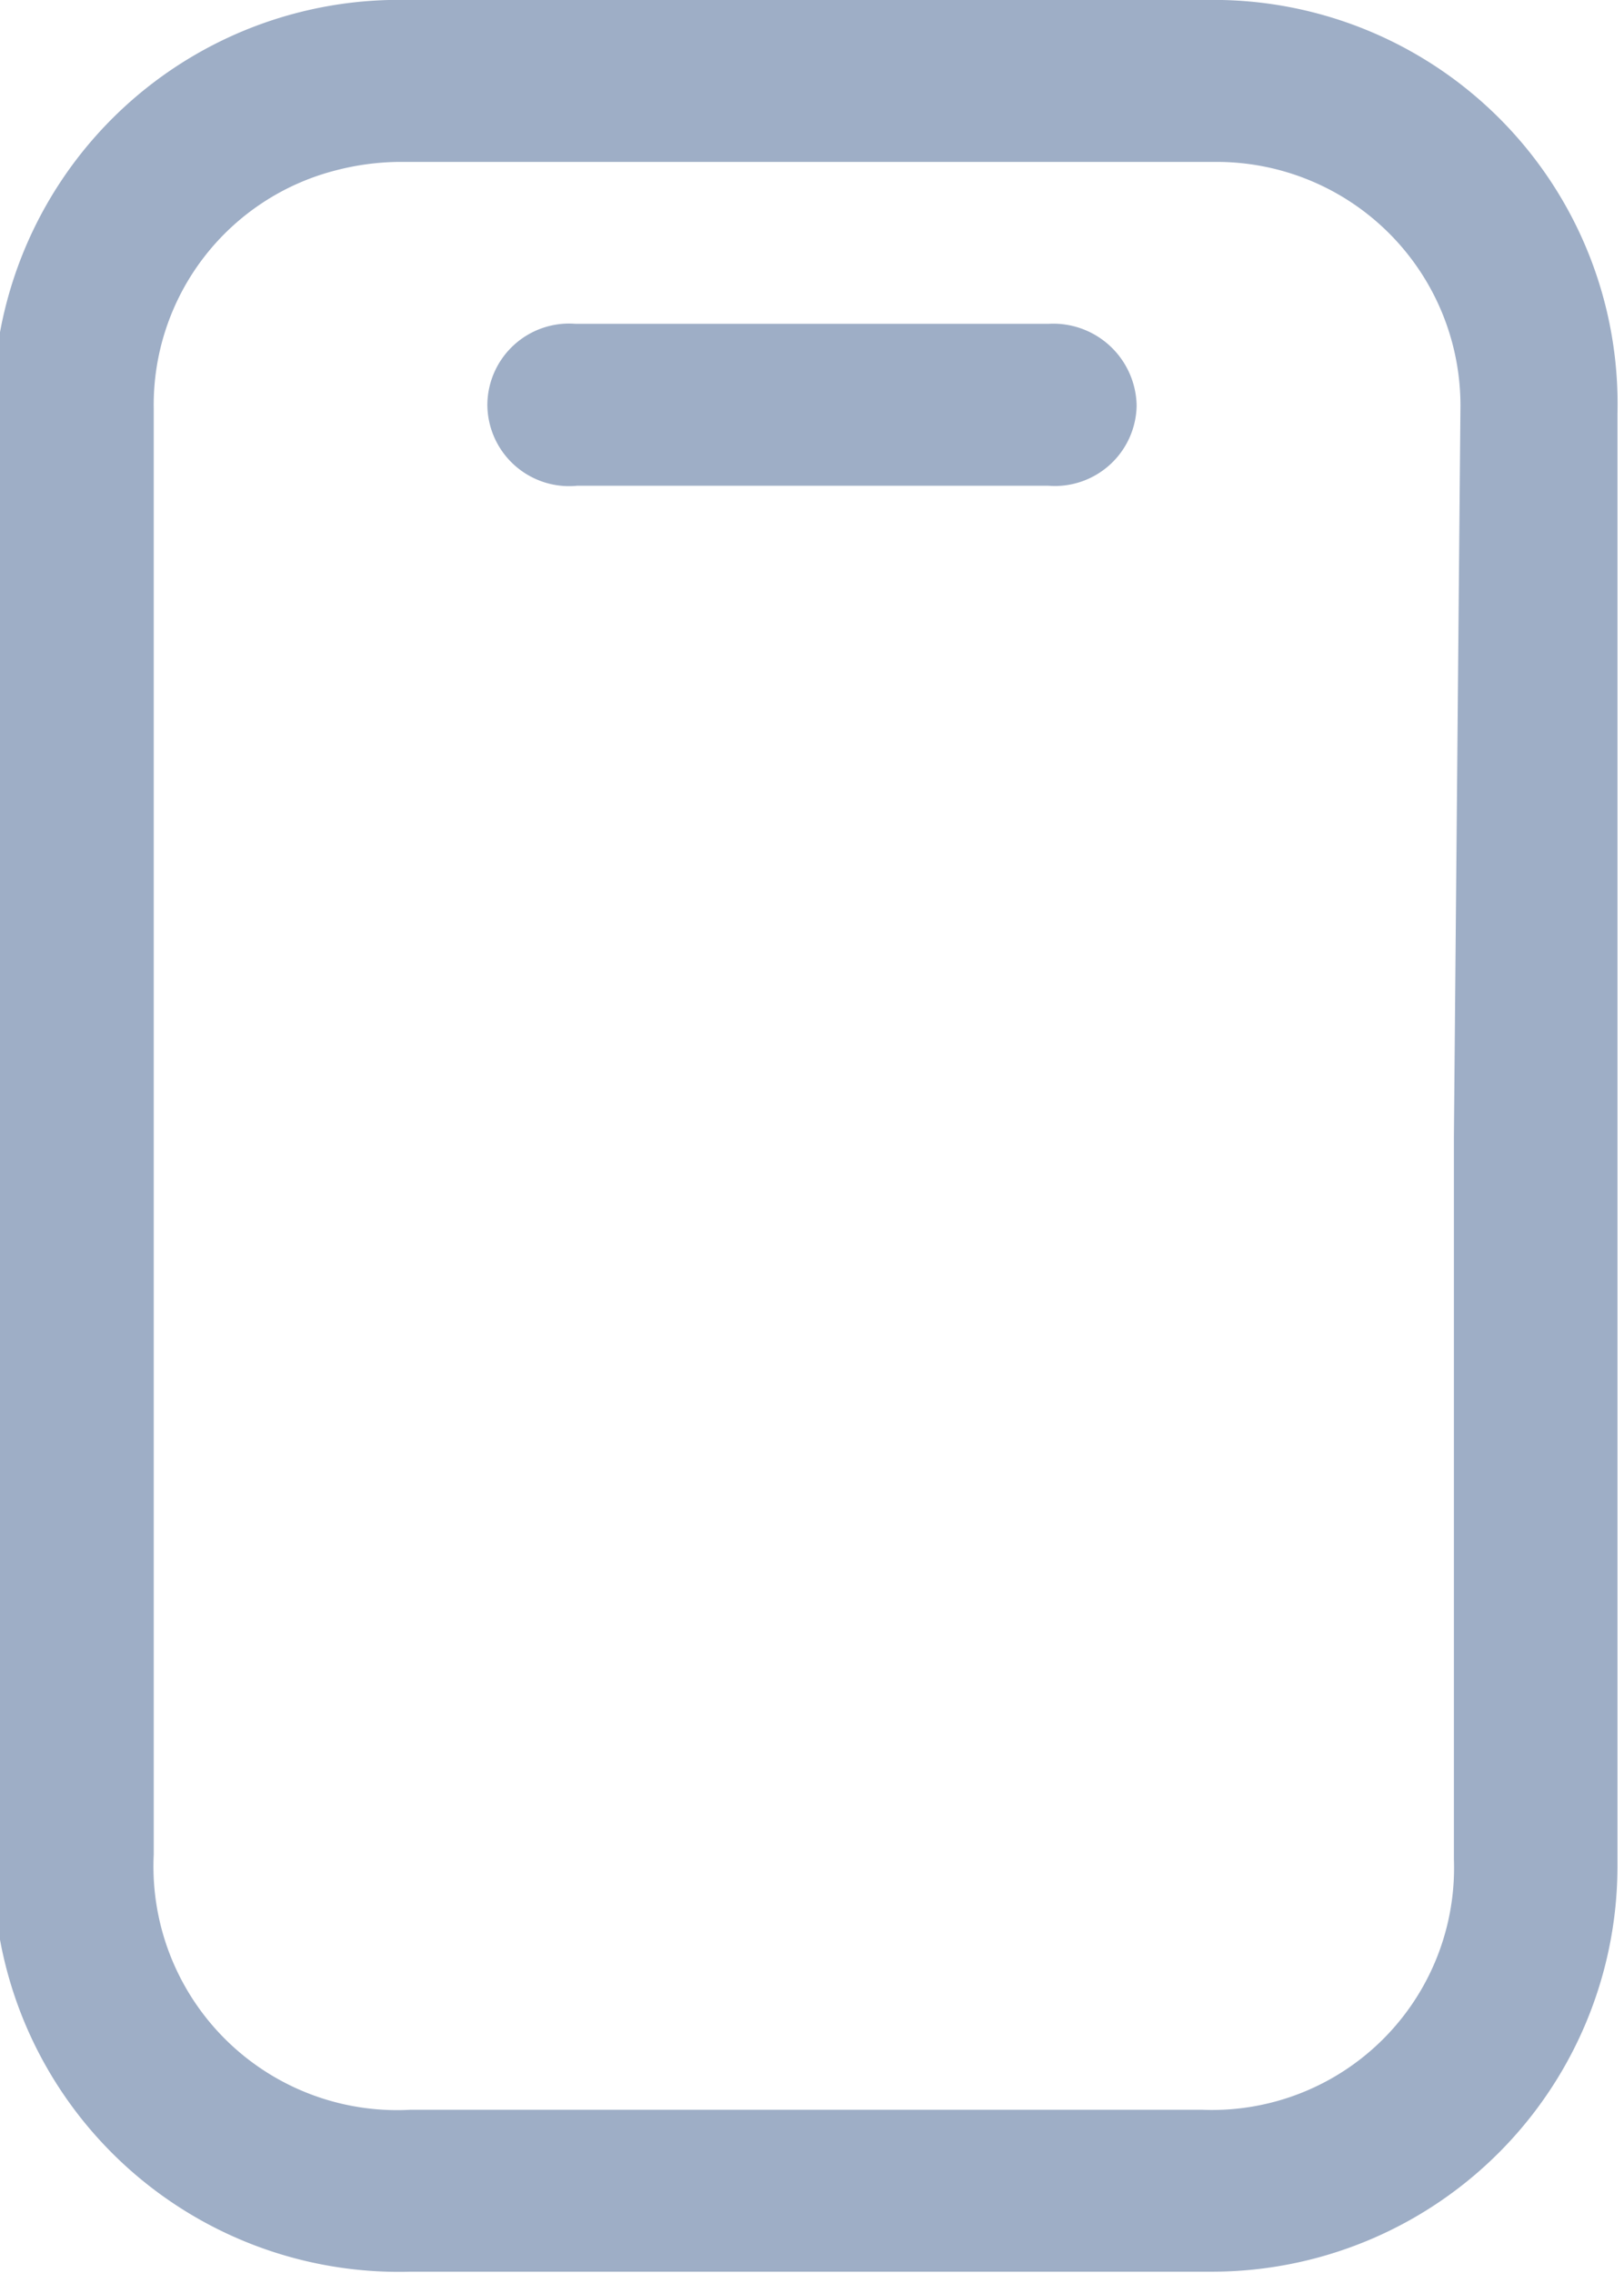 <svg id="Слой_1" data-name="Слой 1" xmlns="http://www.w3.org/2000/svg" viewBox="0 0 9.93 13.9"><defs><style>.cls-1{fill:#9eaec6;}</style></defs><path class="cls-1" d="M303,416.36a2.47,2.47,0,0,0-2.52-2.53h-4.87a2.48,2.48,0,0,0-2.54,2.54v8.8a2.48,2.48,0,0,0,2.55,2.55h4.89a2.48,2.48,0,0,0,2.49-2.49v-8.87Zm-1,4.42v4.42a1.48,1.48,0,0,1-1.54,1.53h-4.84a1.49,1.49,0,0,1-1.57-1.56v-8.84a1.48,1.48,0,0,1,1.12-1.46,1.58,1.58,0,0,1,.38-.05h5a1.49,1.49,0,0,1,1.49,1.49Z" transform="translate(-293.11 -413.83)"/><path class="cls-1" d="M299.52,415.81h-2.89a.5.5,0,0,0-.54.49.5.5,0,0,0,.55.5h2.88a.5.5,0,0,0,.54-.49A.51.51,0,0,0,299.52,415.81Z" transform="translate(-293.11 -413.83)"/></svg>